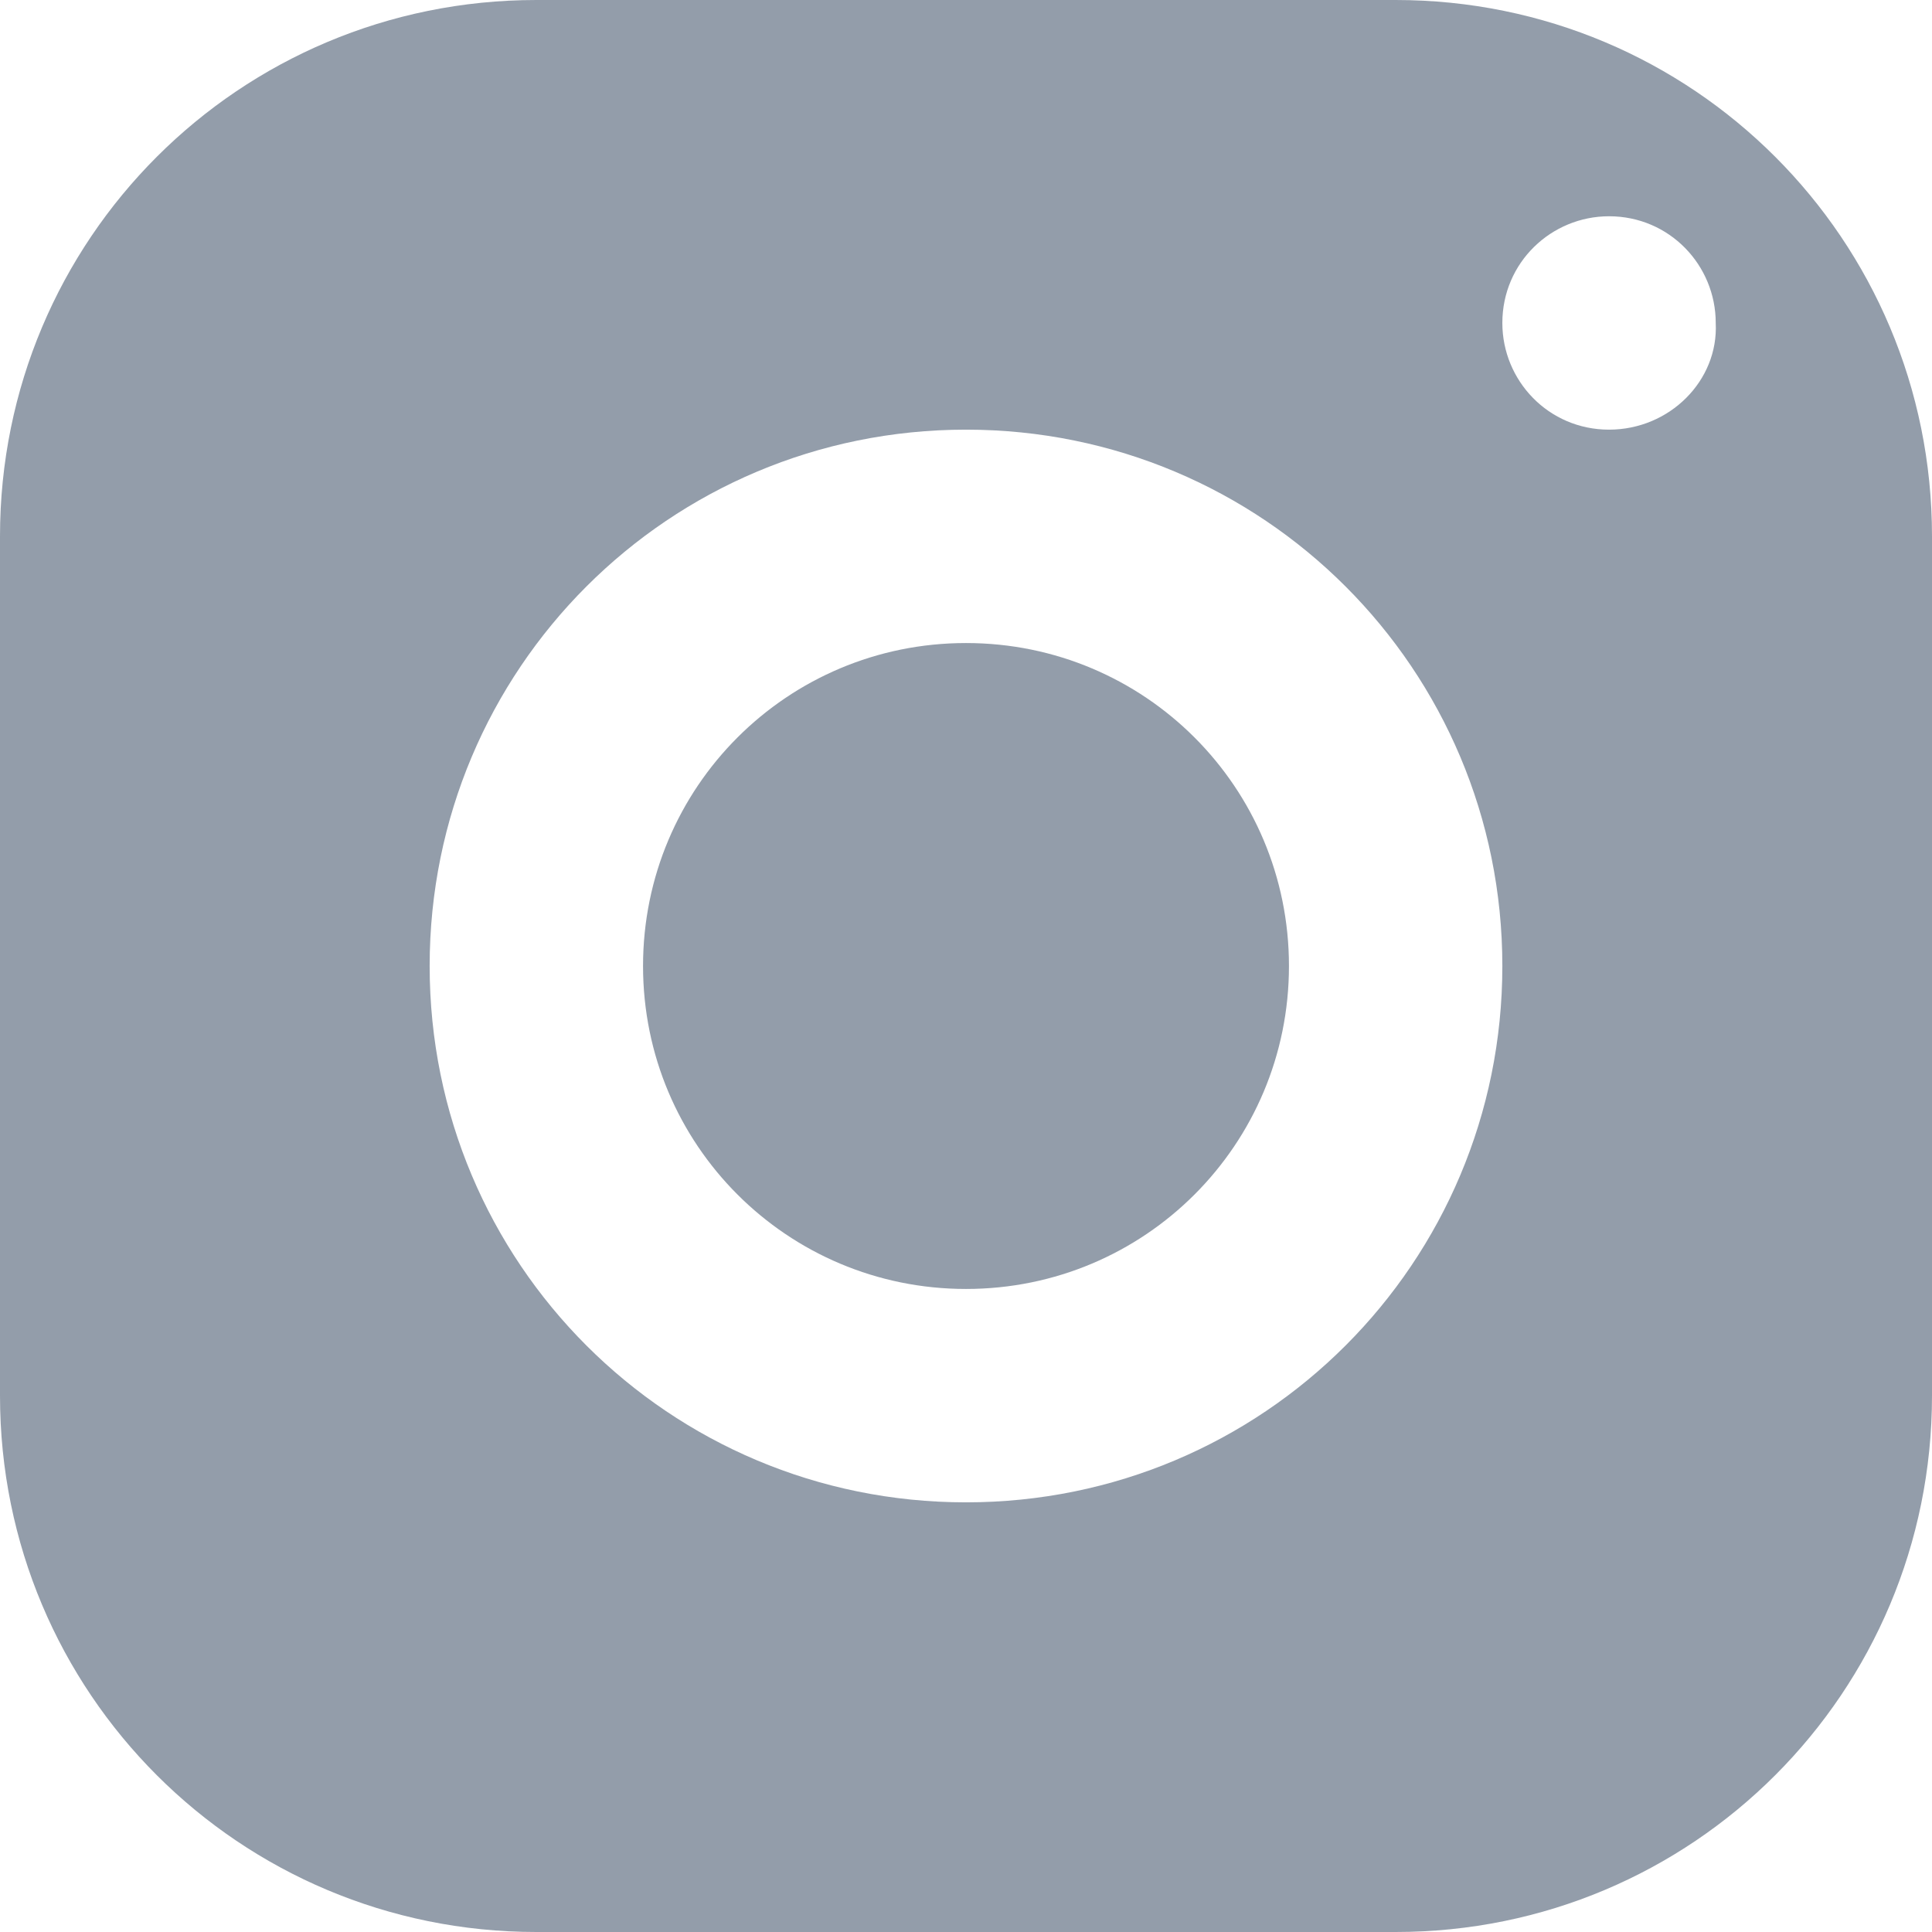 <?xml version="1.0" encoding="utf-8"?>
<!-- Generator: Adobe Illustrator 21.1.0, SVG Export Plug-In . SVG Version: 6.00 Build 0)  -->
<svg version="1.1" id="Shape_222_1_" xmlns="http://www.w3.org/2000/svg" xmlns:xlink="http://www.w3.org/1999/xlink" x="0px"
	 y="0px" viewBox="0 0 67 67" style="enable-background:new 0 0 67 67;" xml:space="preserve">
<style type="text/css">
	.st0{fill-rule:evenodd;clip-rule:evenodd;fill:#939daa;}
</style>
<g id="Shape_222">
	<g>
		<path class="st0" d="M33.5,22.3c-6.2,0-11.2,5-11.2,11.2c0,6.2,5,11.2,11.2,11.2c6.2,0,11.2-5,11.2-11.2
			C44.7,27.3,39.7,22.3,33.5,22.3z M48.4,0H18.6C8.3,0,0,8.3,0,18.6v29.8C0,58.7,8.3,67,18.6,67h29.8C58.7,67,67,58.7,67,48.4V18.6
			C67,8.3,58.7,0,48.4,0z M33.5,52.1c-10.3,0-18.6-8.3-18.6-18.6c0-10.3,8.3-18.6,18.6-18.6c10.3,0,18.6,8.3,18.6,18.6
			C52.1,43.8,43.8,52.1,33.5,52.1z M55.8,14.9c-2.1,0-3.7-1.7-3.7-3.7c0-2.1,1.7-3.7,3.7-3.7c2.1,0,3.7,1.7,3.7,3.7
			C59.6,13.2,57.9,14.9,55.8,14.9z"/>
	</g>
</g>
</svg>
